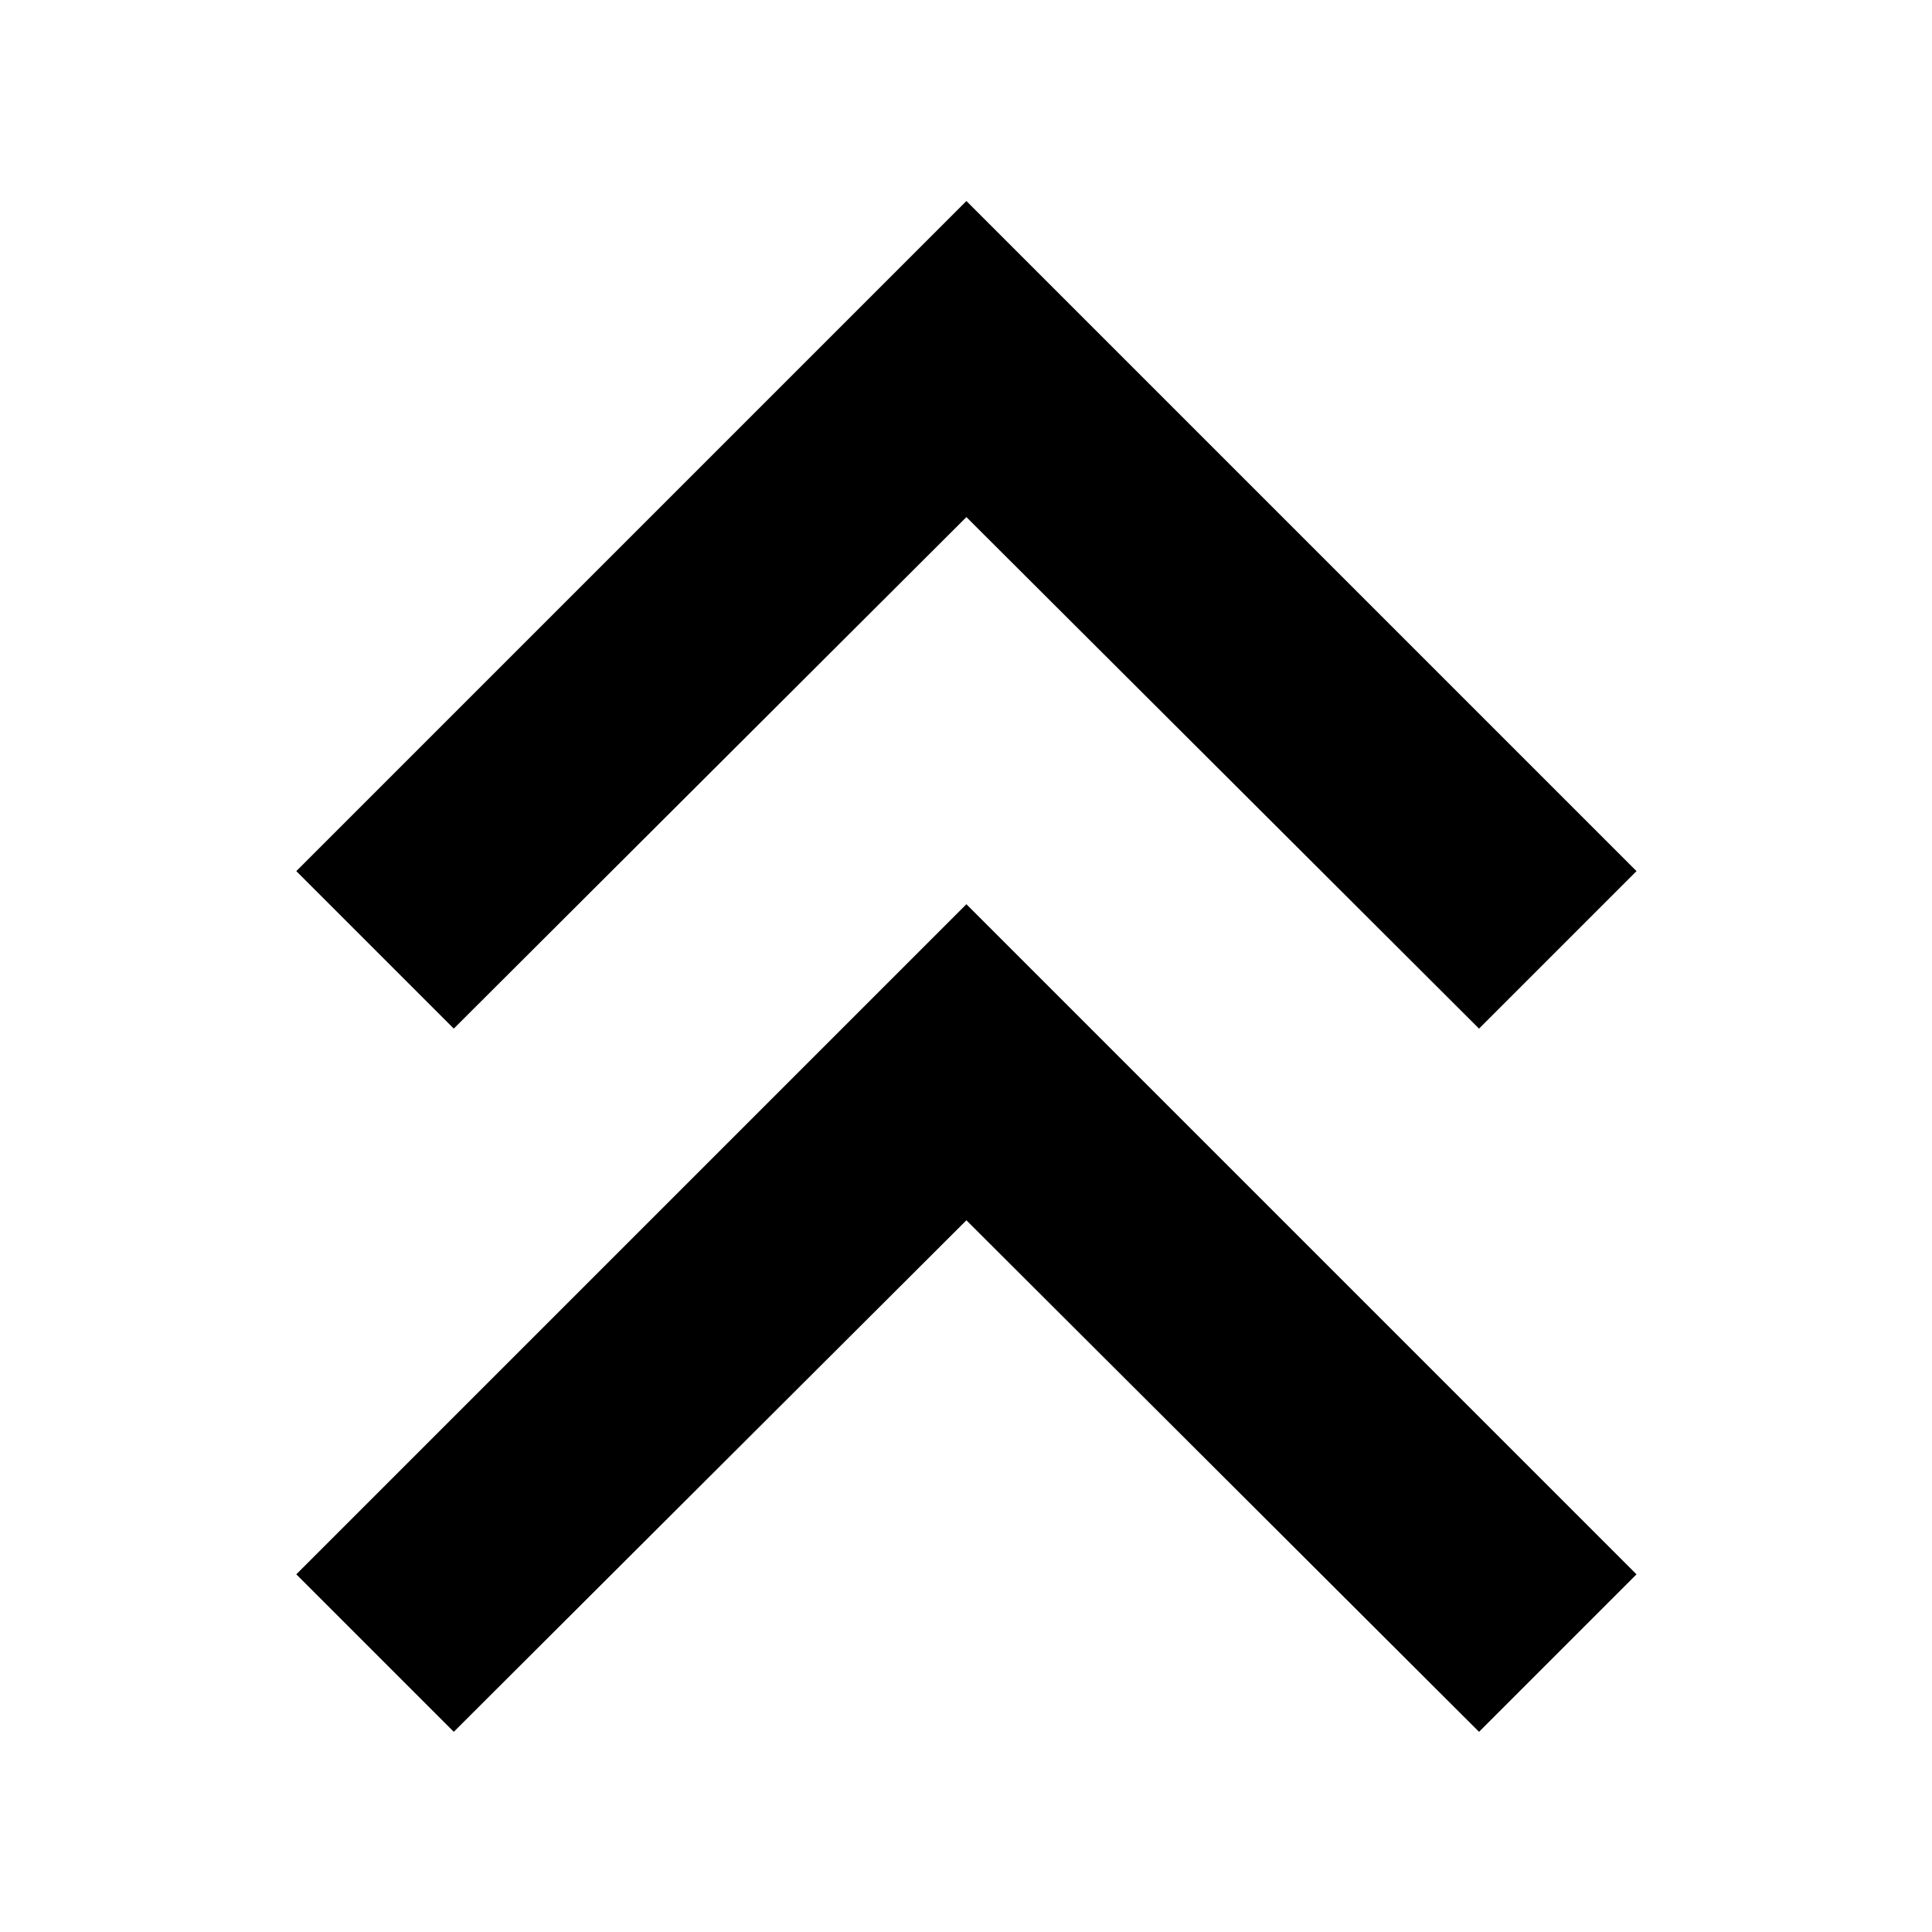 <svg width="1e3" height="1e3" version="1.1" viewBox="0 0 1e3 1e3" xmlns="http://www.w3.org/2000/svg">
 <g transform="matrix(.996 0 0 .996 2.211 .46)" stroke-width="58.04">
  <path d="m233.6 534.08 266.4-265.82 266.4 265.82 81.836-81.836-348.24-348.24-348.24 348.24z"/>
  <path d="m233.6 899.52 266.4-265.82 266.4 265.82 81.836-81.836-348.24-348.24-348.24 348.24z"/>
 </g>
</svg>
